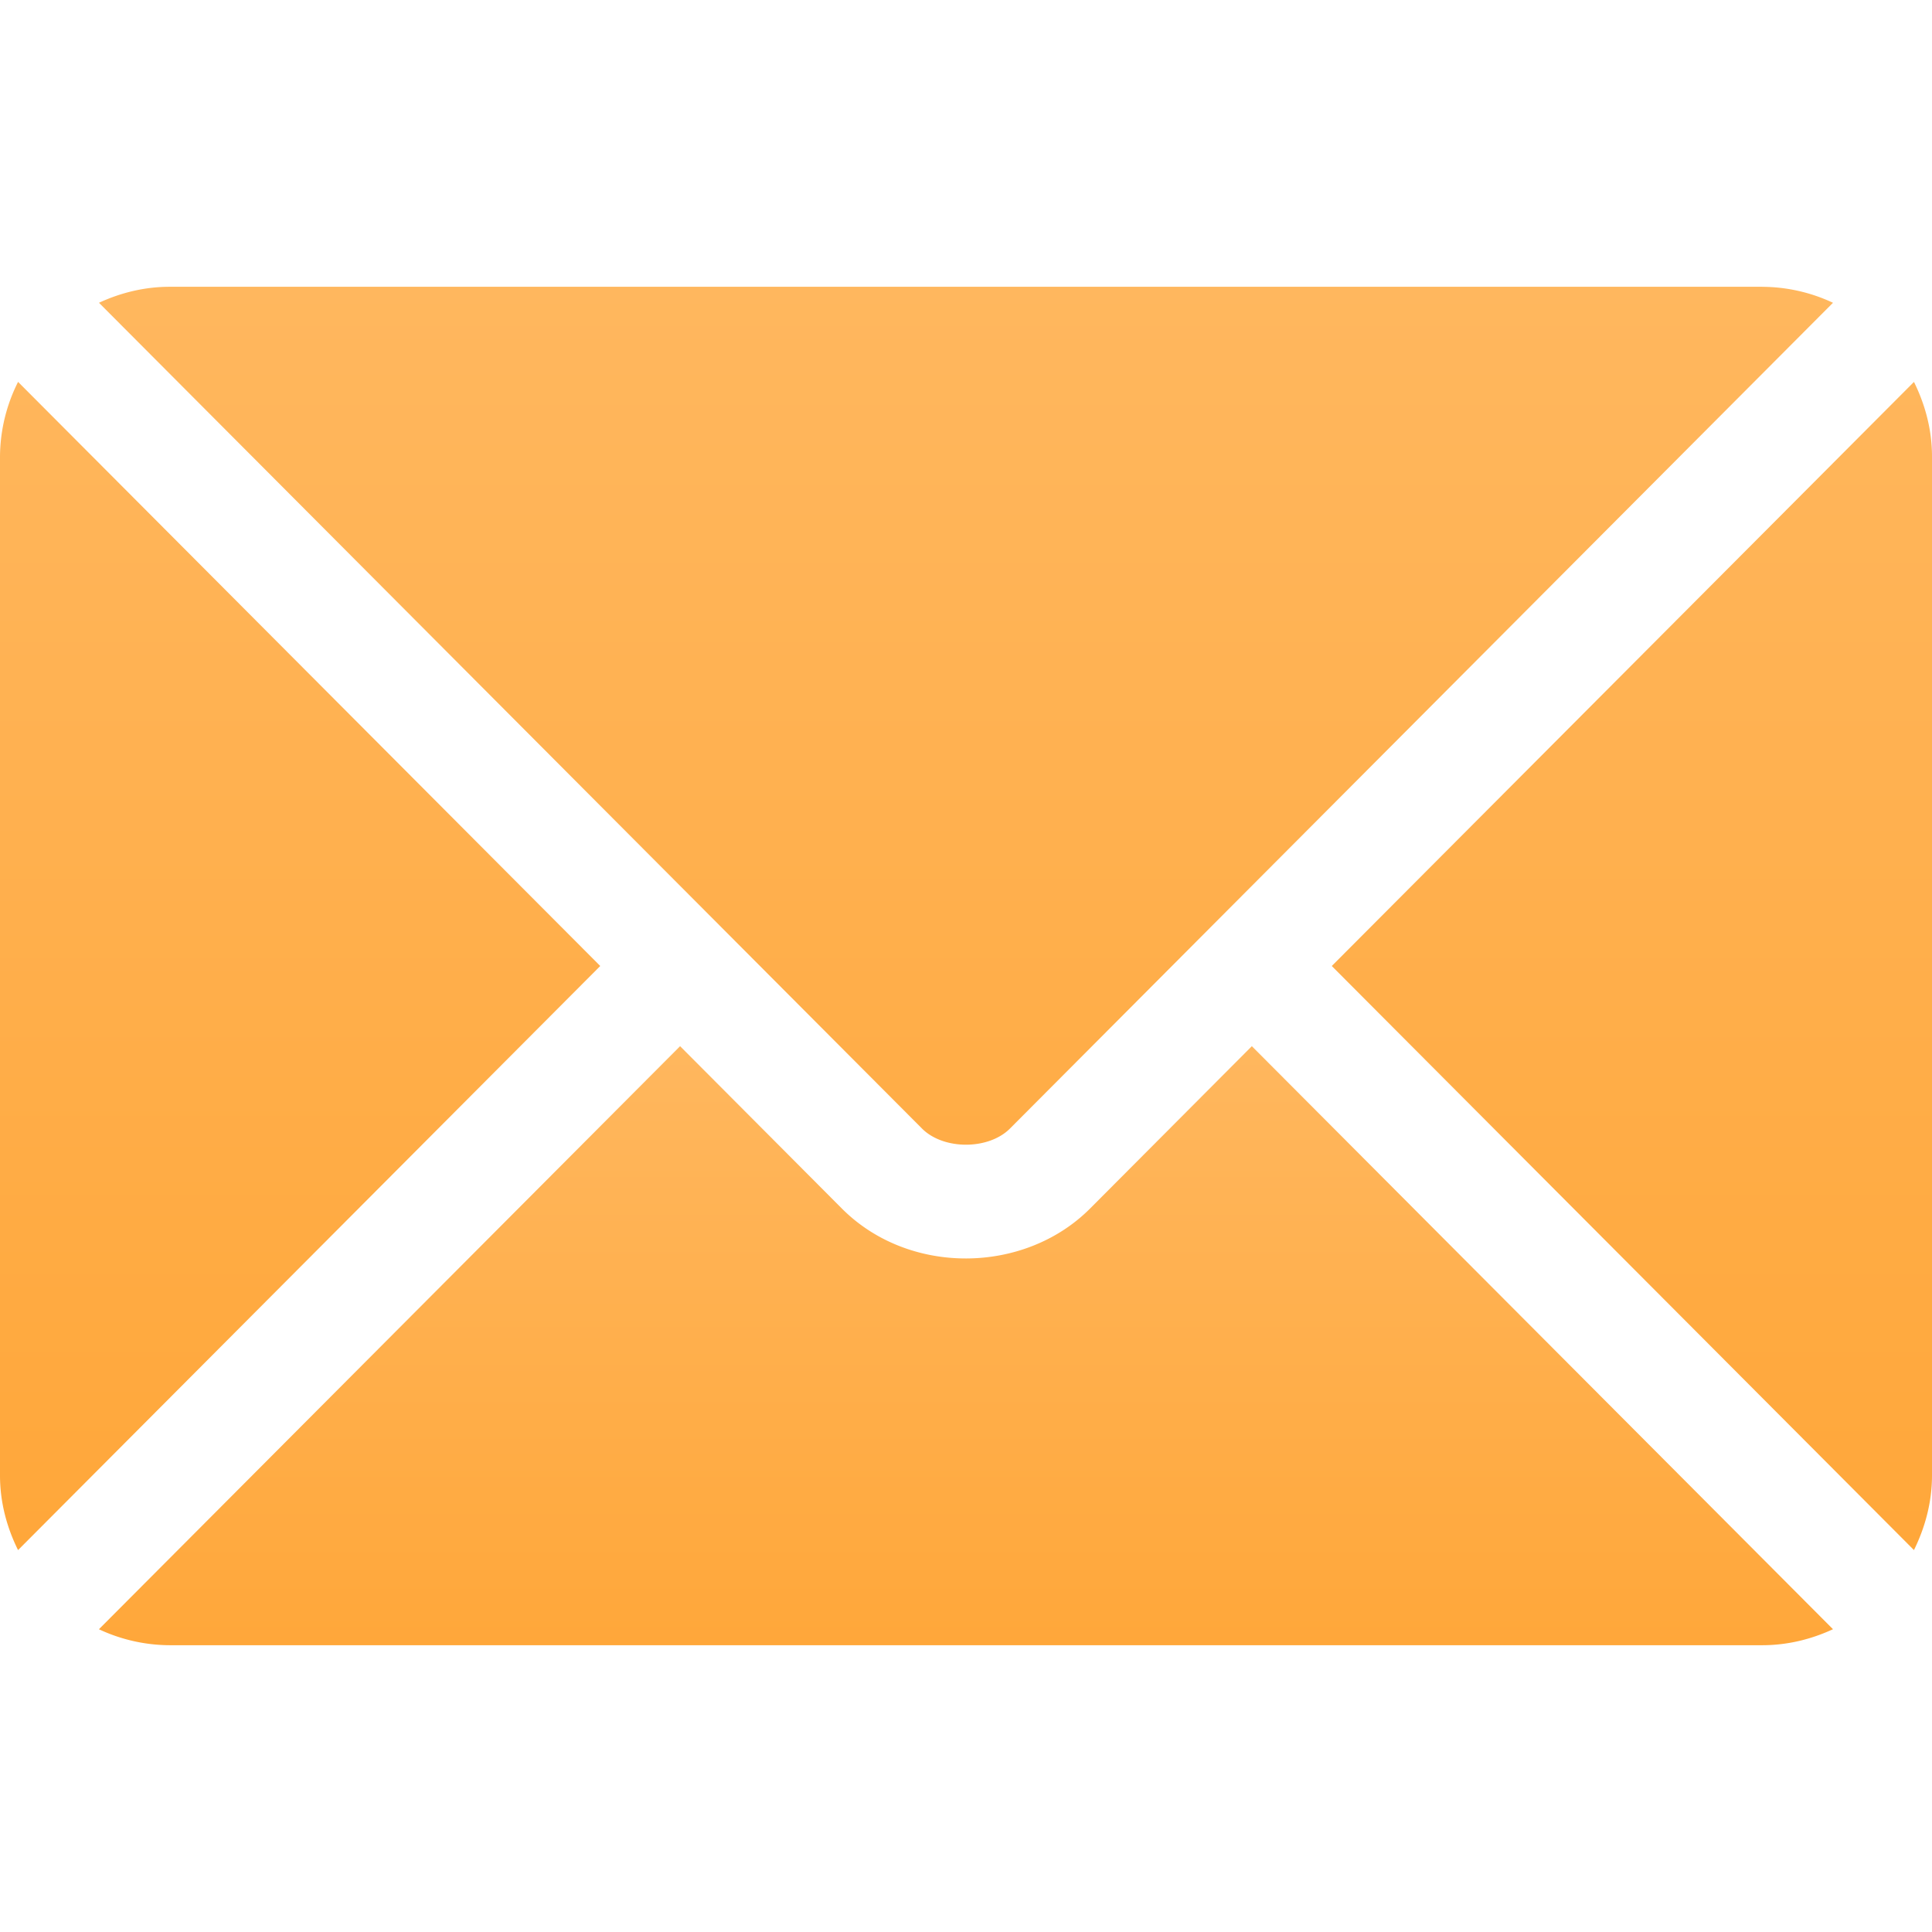 <svg width="64" height="64" fill="none" xmlns="http://www.w3.org/2000/svg"><path d="m41.469 34.656-5.36 5.379c-2.174 2.18-5.999 2.228-8.22 0l-5.36-5.379L3.277 53.971a5.57 5.57 0 0 0 2.347.529h52.75c.84 0 1.63-.198 2.346-.53L41.47 34.657Z" fill="url(#a)"/><path d="M58.375 9.5H5.625c-.84 0-1.63.198-2.346.53L23.85 30.67l.004.002.002.004 6.689 6.711c.71.71 2.198.71 2.909 0l6.687-6.71.003-.005.005-.003L60.72 10.03a5.564 5.564 0 0 0-2.346-.529ZM.598 12.652A5.556 5.556 0 0 0 0 15.125v33.75c0 .892.227 1.724.598 2.474L19.884 32 .598 12.65Zm62.804 0L44.117 32l19.285 19.348c.37-.75.598-1.582.598-2.474v-33.75c0-.892-.227-1.724-.598-2.474Z" fill="url(#b)"/><defs><linearGradient id="a" x1="31.999" y1="34.656" x2="31.999" y2="54.5" gradientUnits="userSpaceOnUse"><stop stop-color="#FFB75E"/><stop offset="1" stop-color="#FFA73A"/></linearGradient><linearGradient id="b" x1="32" y1="9.5" x2="32" y2="51.349" gradientUnits="userSpaceOnUse"><stop stop-color="#FFB75E"/><stop offset="1" stop-color="#FFA73A"/></linearGradient></defs></svg>